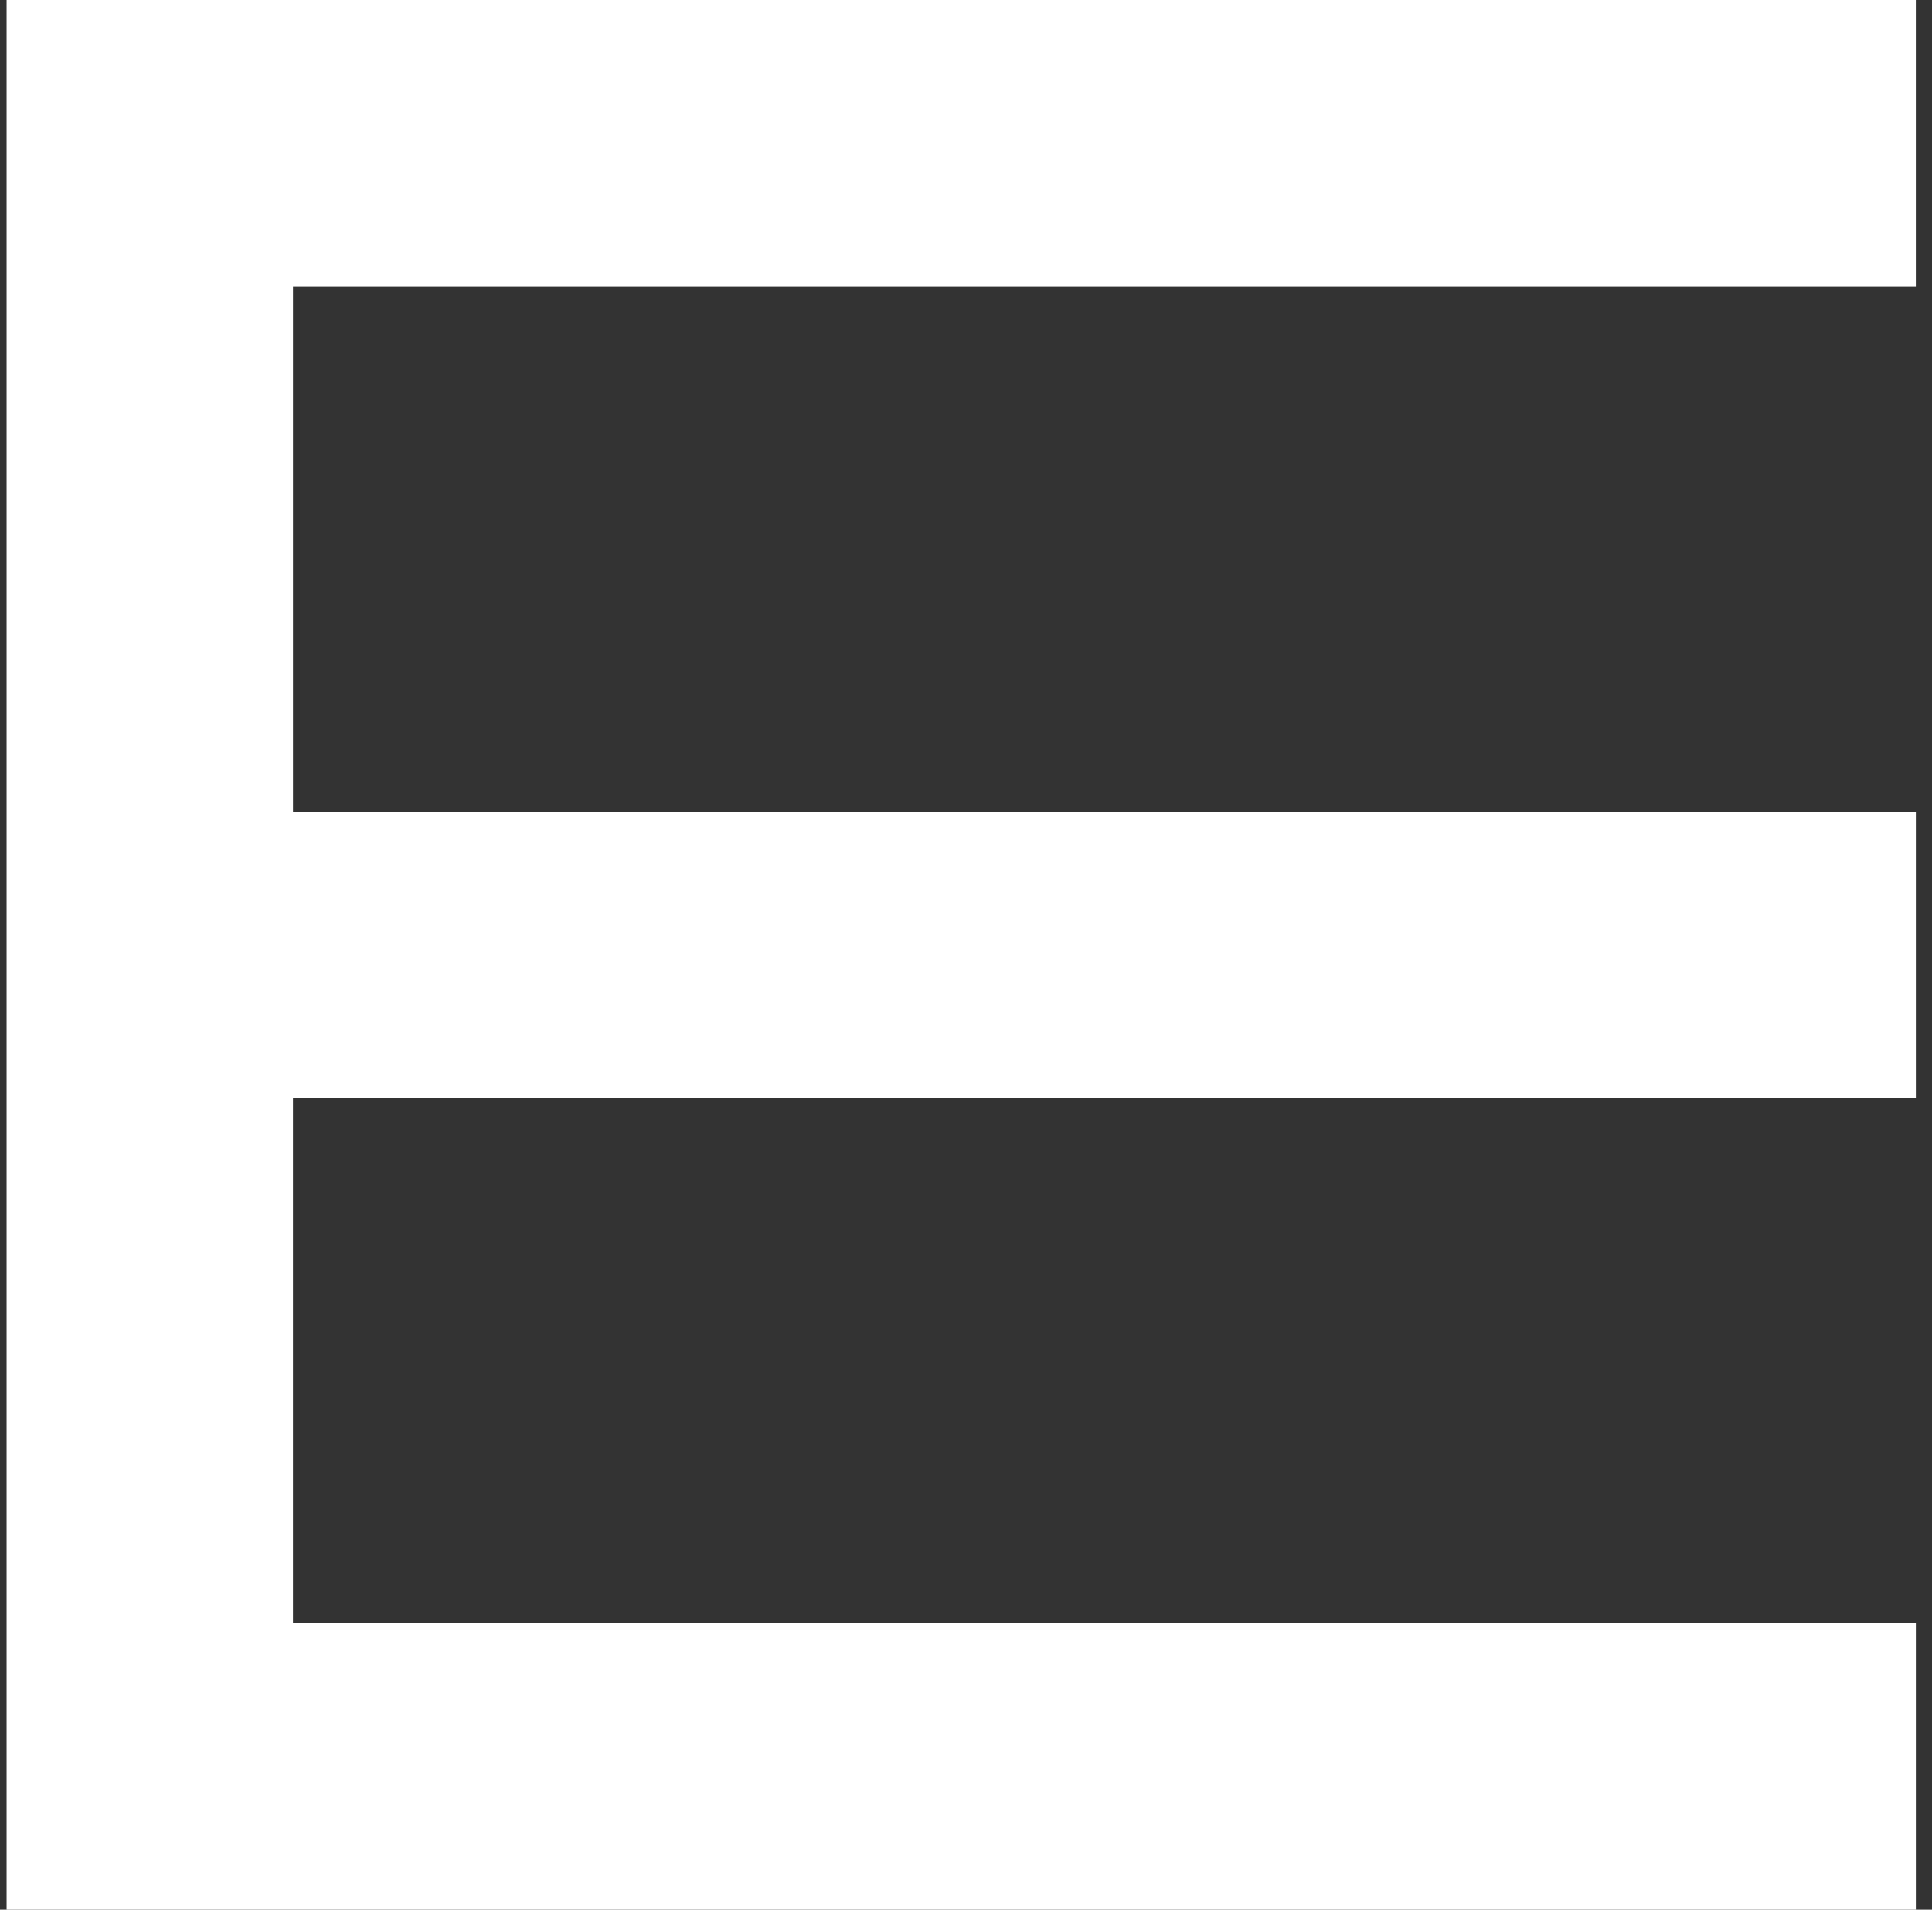 <svg width="85" height="84" viewBox="0 0 85 84" fill="none" xmlns="http://www.w3.org/2000/svg">
<rect x="0" y="0" width="85" height="84" fill="#333333" stroke="none"/>
<path d="M84.289 12.6H12.891V35.7H84.29V48.3H12.89V71.4H84.29V84H0.29V0H84.289V12.6Z" fill="white"/>
</svg>
